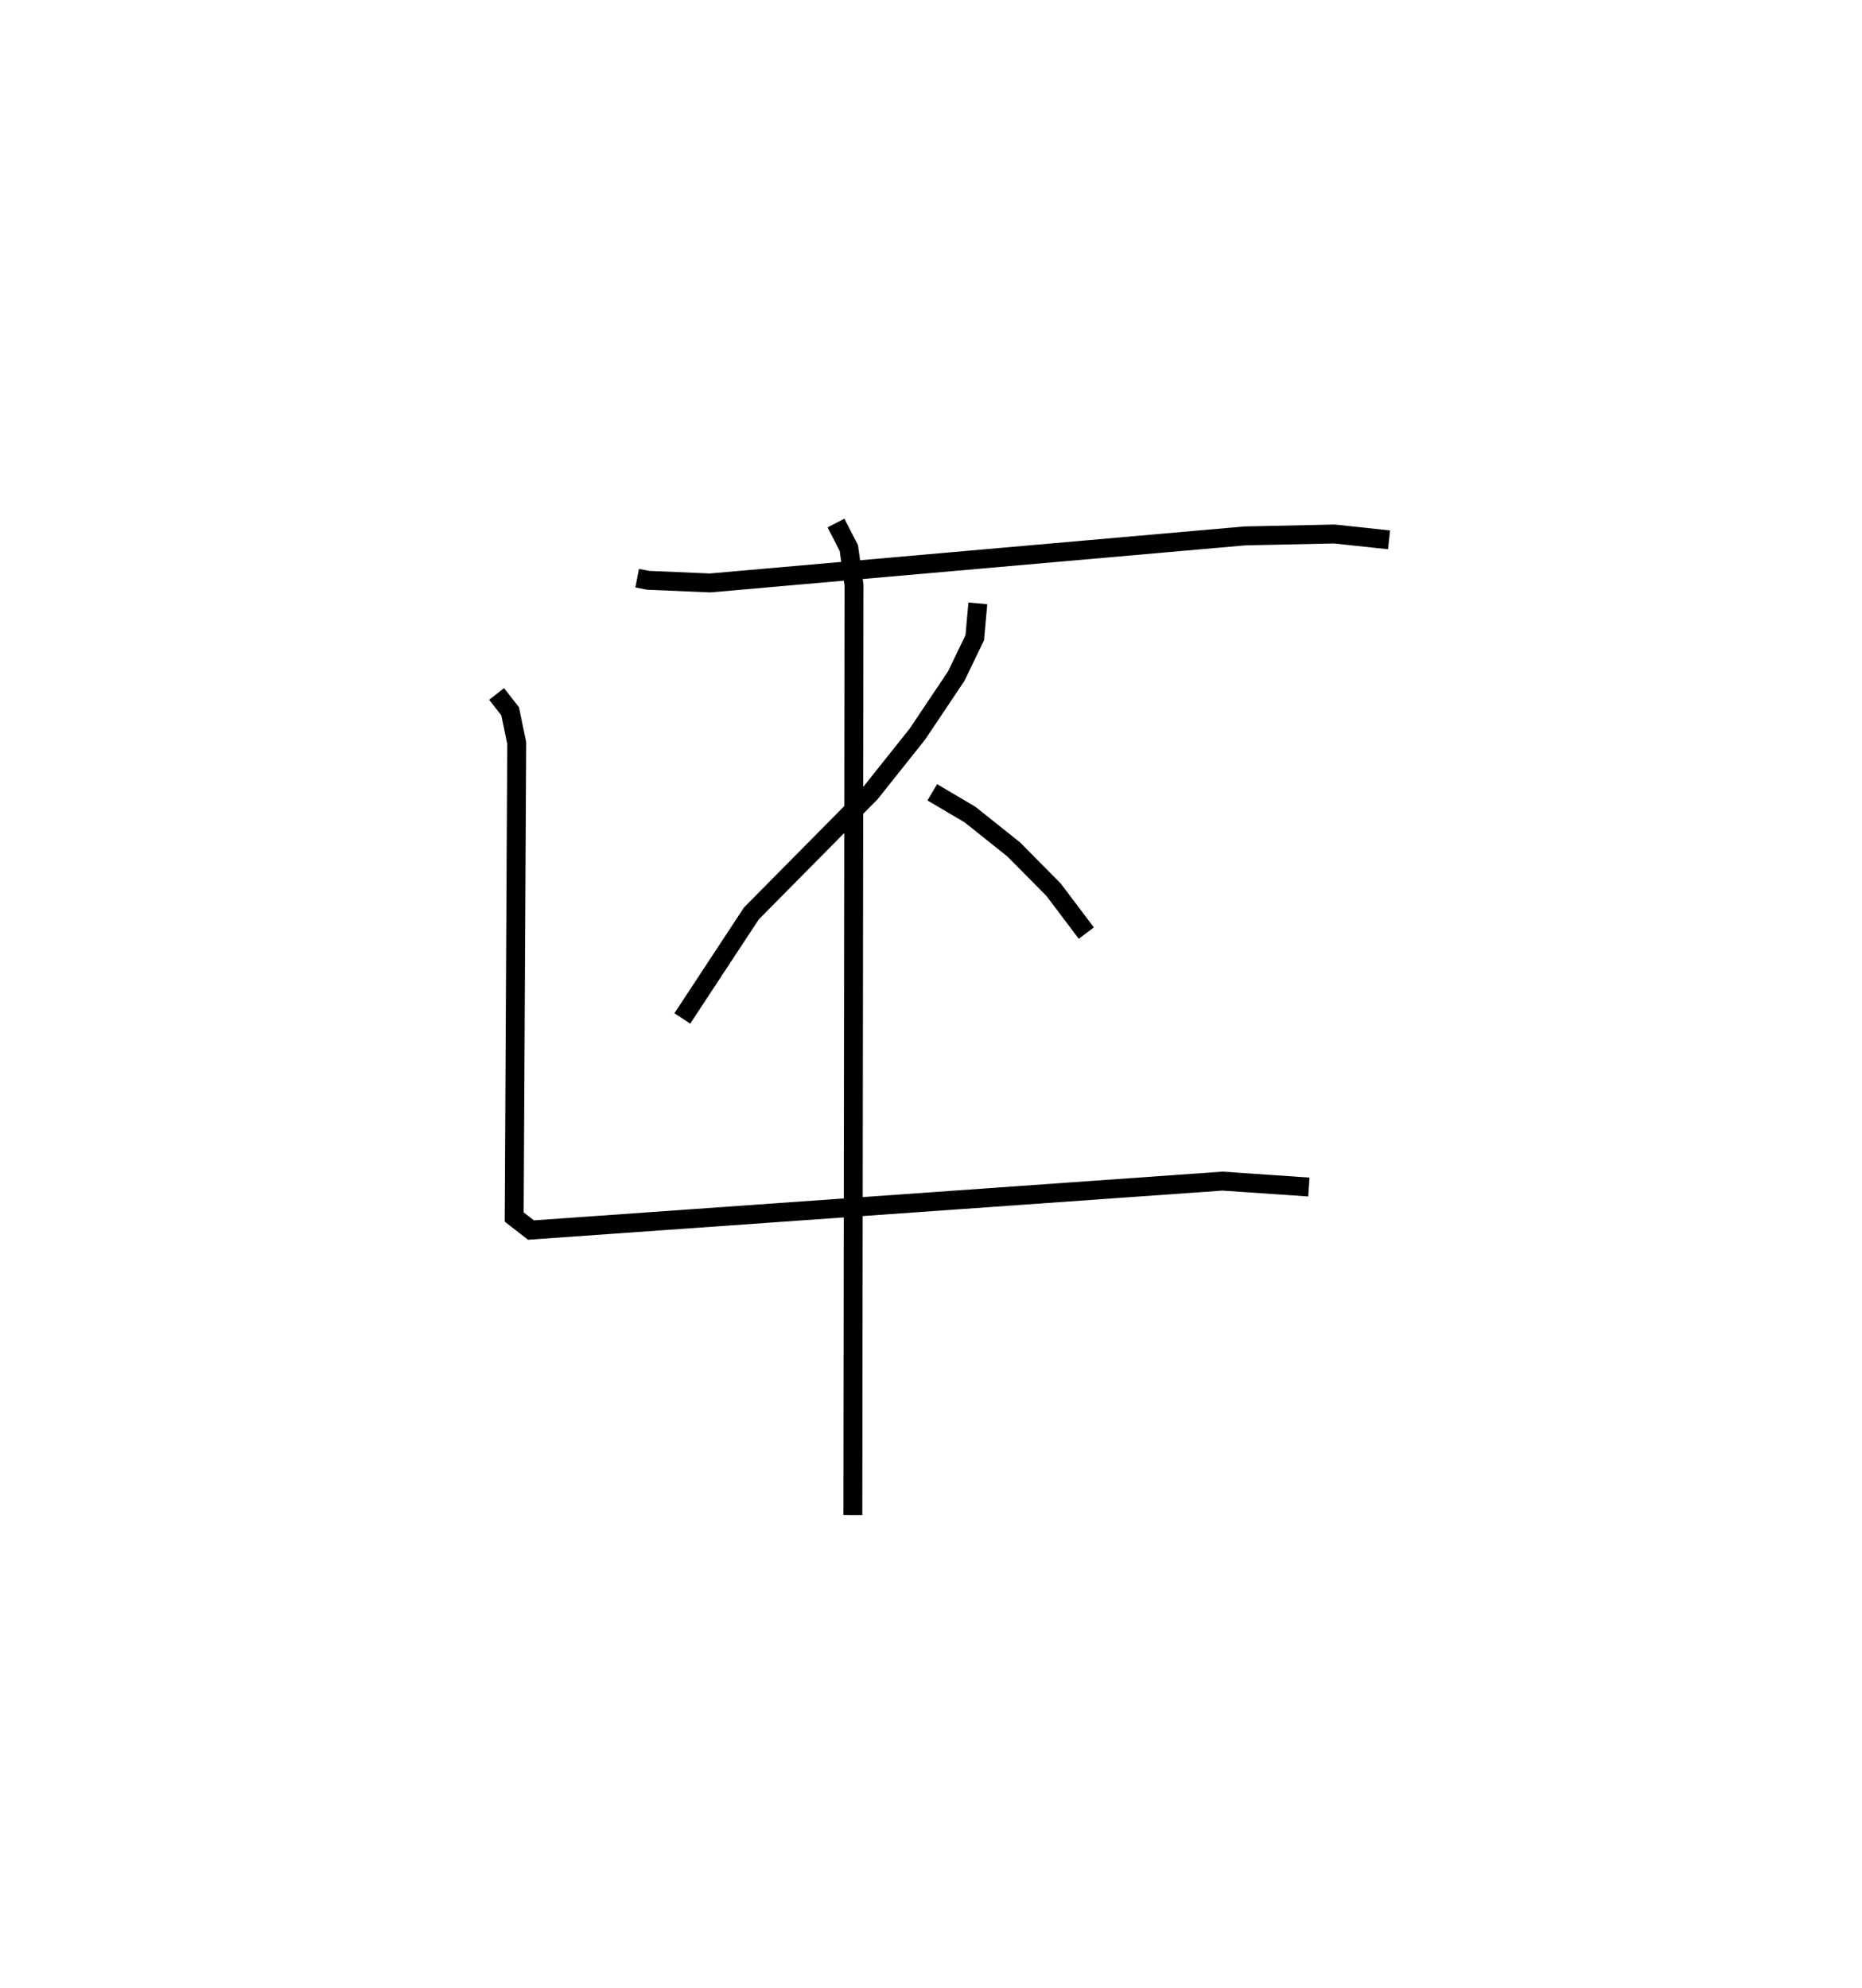 <?xml version="1.0" encoding="utf-8" ?>
<svg baseProfile="full" height="105.08" version="1.1" width="98.424" xmlns="http://www.w3.org/2000/svg" xmlns:ev="http://www.w3.org/2001/xml-events" xmlns:xlink="http://www.w3.org/1999/xlink"><defs /><rect fill="white" height="105.08" width="98.424" x="0" y="0" /><path d="M25,25 m0.0,0.0 m8.68,5.56 l0.584,0.113 3.272,0.139 l28.263,-2.486 4.73,-0.101 l2.895,0.309 m-21.736,3.357 l-0.163,1.816 -0.98,2.031 l-2.055,3.067 -2.487,3.121 l-6.285,6.354 -3.651,5.55 m13.213,-11.952 l1.995,1.177 2.31,1.843 l2.109,2.132 1.728,2.29 m-31.173,-12.639 l0.716,0.913 0.348,1.677 l-0.133,25.055 0.886,0.69 l36.55,-2.587 4.57,0.312 m-24.997,-35.096 l0.68,1.323 0.273,1.964 l-0.061,49.147 " fill="none" stroke="black" stroke-width="1" /></svg>